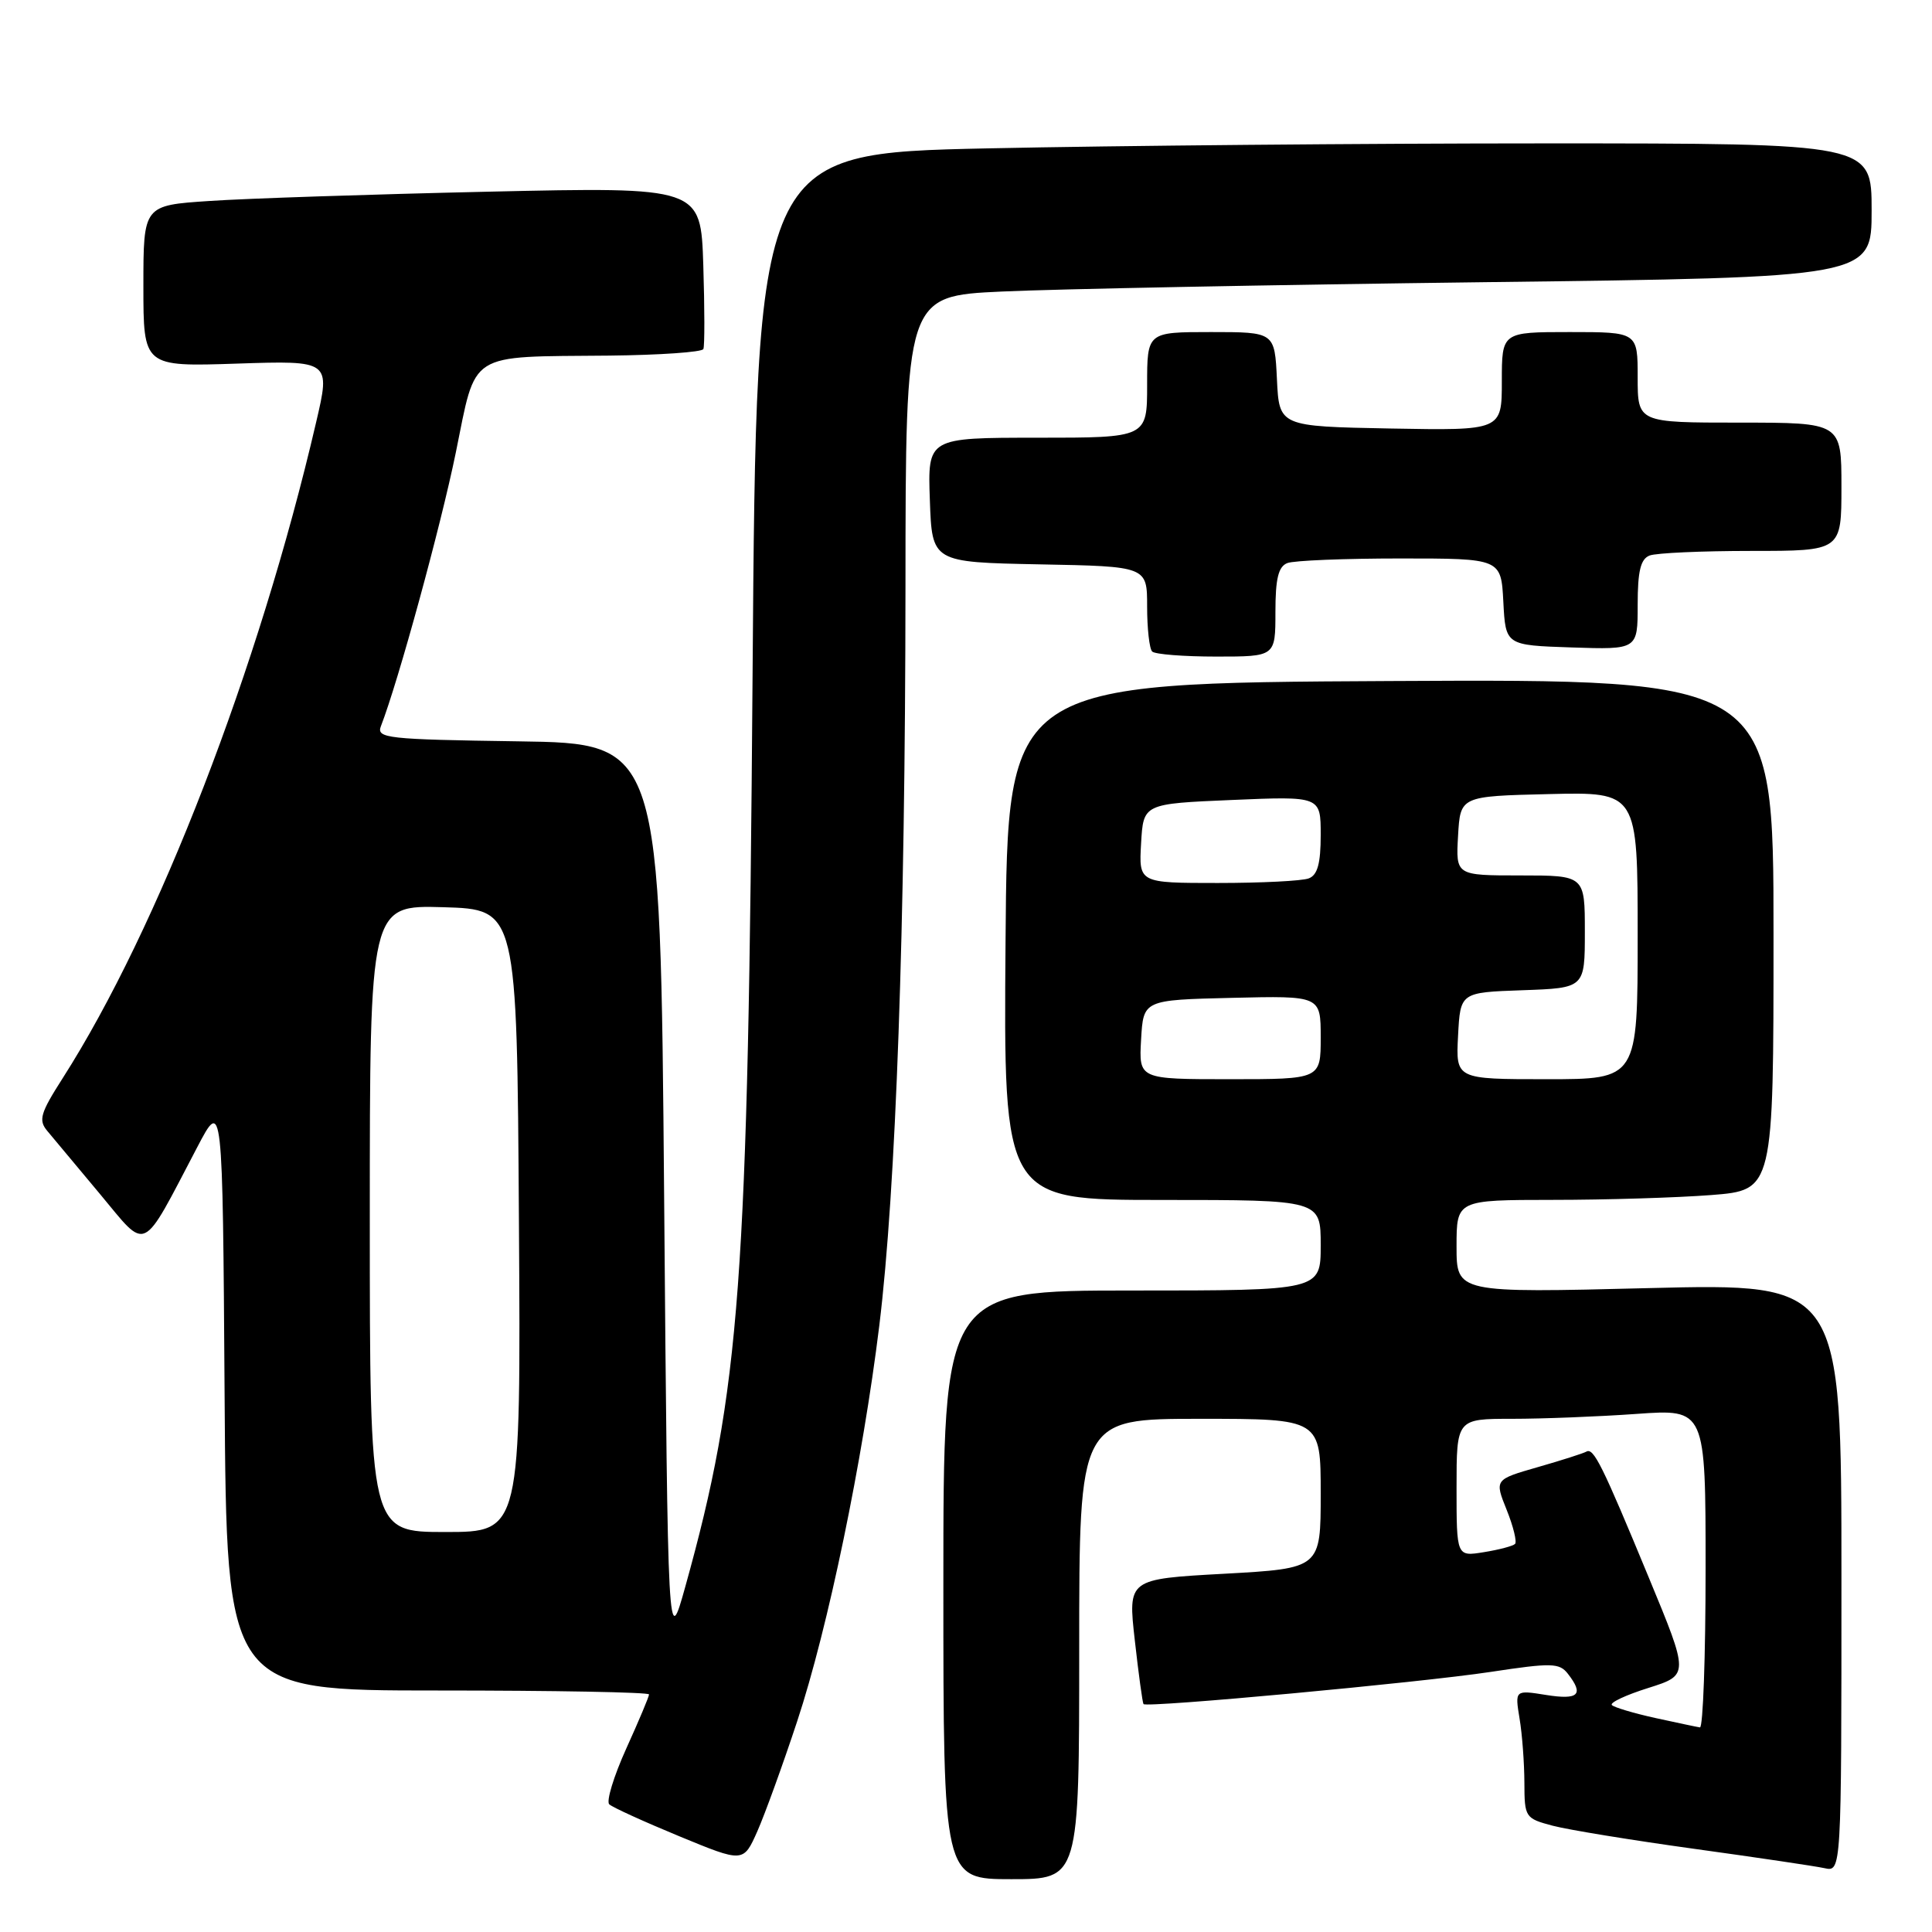 <?xml version="1.0" encoding="UTF-8" standalone="no"?>
<!DOCTYPE svg PUBLIC "-//W3C//DTD SVG 1.1//EN" "http://www.w3.org/Graphics/SVG/1.1/DTD/svg11.dtd" >
<svg xmlns="http://www.w3.org/2000/svg" xmlns:xlink="http://www.w3.org/1999/xlink" version="1.1" viewBox="0 0 256 256">
 <g >
 <path fill="currentColor"
d=" M 143.00 218.50 C 143.00 188.00 143.00 188.00 159.00 188.00 C 175.00 188.00 175.00 188.00 175.00 197.91 C 175.00 207.82 175.00 207.82 162.22 208.53 C 149.45 209.23 149.45 209.23 150.37 217.37 C 150.87 221.84 151.39 225.63 151.52 225.80 C 151.93 226.31 188.10 222.96 197.50 221.54 C 205.60 220.31 206.63 220.34 207.75 221.78 C 209.92 224.56 209.17 225.28 204.86 224.59 C 200.73 223.93 200.73 223.93 201.35 227.72 C 201.70 229.80 201.98 233.62 201.99 236.21 C 202.00 240.81 202.09 240.95 205.75 241.92 C 207.81 242.46 216.25 243.84 224.50 244.98 C 232.75 246.12 240.51 247.27 241.75 247.54 C 244.00 248.04 244.00 248.04 244.00 209.04 C 244.00 170.05 244.00 170.05 218.50 170.68 C 193.00 171.32 193.00 171.32 193.00 165.16 C 193.00 159.00 193.00 159.00 205.75 158.99 C 212.76 158.99 222.21 158.70 226.75 158.35 C 235.00 157.70 235.00 157.70 235.00 123.84 C 235.00 89.98 235.00 89.98 184.25 90.24 C 133.50 90.50 133.50 90.50 133.24 124.75 C 132.97 159.00 132.97 159.00 153.99 159.00 C 175.00 159.00 175.00 159.00 175.00 165.00 C 175.00 171.00 175.00 171.00 150.00 171.00 C 125.00 171.00 125.00 171.00 125.00 210.00 C 125.00 249.00 125.00 249.00 134.00 249.00 C 143.00 249.00 143.00 249.00 143.00 218.50 Z  M 105.63 228.08 C 109.72 215.72 114.32 193.51 116.51 175.66 C 118.72 157.62 119.95 122.98 119.98 77.86 C 120.00 39.22 120.00 39.22 132.75 38.63 C 139.76 38.30 168.56 37.74 196.75 37.39 C 248.00 36.76 248.00 36.76 248.00 27.88 C 248.00 19.00 248.00 19.00 204.75 19.00 C 180.96 19.00 147.71 19.30 130.87 19.66 C 100.23 20.32 100.23 20.32 99.72 89.41 C 99.12 170.25 98.10 184.04 90.80 210.26 C 88.50 218.50 88.50 218.50 88.00 158.50 C 87.50 98.50 87.50 98.50 68.65 98.23 C 51.26 97.98 49.86 97.82 50.47 96.23 C 52.77 90.31 58.40 69.74 60.39 60.00 C 63.16 46.43 61.78 47.30 80.69 47.12 C 87.40 47.05 93.03 46.66 93.20 46.25 C 93.38 45.84 93.37 40.83 93.19 35.13 C 92.86 24.77 92.86 24.77 64.68 25.40 C 49.18 25.75 32.56 26.30 27.75 26.63 C 19.00 27.21 19.00 27.21 19.00 37.90 C 19.00 48.59 19.00 48.59 31.40 48.18 C 43.80 47.77 43.80 47.77 41.88 55.99 C 34.32 88.50 20.95 123.08 8.31 142.86 C 5.33 147.52 5.07 148.43 6.27 149.86 C 7.03 150.76 10.17 154.53 13.26 158.23 C 19.62 165.86 18.62 166.34 26.12 152.04 C 29.50 145.58 29.50 145.58 29.76 184.79 C 30.02 224.00 30.02 224.00 58.01 224.00 C 73.41 224.00 86.00 224.23 86.00 224.52 C 86.00 224.81 84.64 228.04 82.98 231.70 C 81.32 235.37 80.31 238.69 80.73 239.08 C 81.15 239.48 85.33 241.38 90.00 243.31 C 98.50 246.82 98.50 246.82 100.35 242.66 C 101.36 240.37 103.74 233.81 105.63 228.08 Z  M 169.00 81.11 C 169.00 76.66 169.39 75.07 170.58 74.61 C 171.45 74.27 178.18 74.00 185.53 74.00 C 198.90 74.00 198.90 74.00 199.20 79.75 C 199.50 85.50 199.50 85.50 208.25 85.79 C 217.00 86.08 217.00 86.08 217.00 80.15 C 217.00 75.66 217.39 74.07 218.58 73.61 C 219.45 73.27 225.53 73.00 232.08 73.00 C 244.00 73.00 244.00 73.00 244.00 64.50 C 244.00 56.00 244.00 56.00 230.50 56.00 C 217.00 56.00 217.00 56.00 217.00 50.00 C 217.00 44.00 217.00 44.00 208.00 44.00 C 199.00 44.00 199.00 44.00 199.00 50.53 C 199.00 57.05 199.00 57.05 184.25 56.78 C 169.50 56.50 169.50 56.50 169.20 50.25 C 168.90 44.00 168.90 44.00 160.45 44.00 C 152.00 44.00 152.00 44.00 152.00 51.00 C 152.00 58.00 152.00 58.00 137.46 58.00 C 122.92 58.00 122.92 58.00 123.21 66.25 C 123.50 74.50 123.50 74.50 137.75 74.78 C 152.00 75.05 152.00 75.05 152.00 80.36 C 152.00 83.28 152.30 85.97 152.67 86.33 C 153.03 86.70 156.86 87.00 161.17 87.00 C 169.00 87.00 169.00 87.00 169.00 81.11 Z  M 219.32 227.64 C 216.47 227.01 213.89 226.24 213.58 225.93 C 213.27 225.61 215.45 224.59 218.42 223.66 C 223.82 221.95 223.82 221.95 218.48 209.05 C 212.30 194.10 211.16 191.79 210.20 192.35 C 209.81 192.57 206.92 193.50 203.77 194.40 C 198.03 196.05 198.03 196.05 199.64 200.06 C 200.53 202.27 201.02 204.31 200.75 204.58 C 200.47 204.86 198.62 205.35 196.62 205.67 C 193.00 206.26 193.00 206.26 193.00 197.13 C 193.00 188.00 193.00 188.00 200.35 188.00 C 204.39 188.00 211.81 187.71 216.85 187.35 C 226.00 186.70 226.00 186.70 226.00 207.85 C 226.00 219.48 225.66 228.95 225.25 228.89 C 224.84 228.83 222.17 228.26 219.32 227.64 Z  M 151.20 137.75 C 151.50 132.50 151.50 132.50 163.25 132.22 C 175.00 131.94 175.00 131.94 175.00 137.47 C 175.00 143.00 175.00 143.00 162.95 143.00 C 150.90 143.00 150.90 143.00 151.20 137.75 Z  M 193.20 137.25 C 193.50 131.50 193.50 131.50 201.75 131.21 C 210.00 130.92 210.00 130.92 210.00 123.46 C 210.00 116.00 210.00 116.00 201.45 116.00 C 192.90 116.00 192.90 116.00 193.20 110.75 C 193.50 105.50 193.50 105.50 205.25 105.22 C 217.00 104.94 217.00 104.94 217.00 123.97 C 217.00 143.00 217.00 143.00 204.95 143.00 C 192.90 143.00 192.90 143.00 193.20 137.25 Z  M 151.20 111.75 C 151.50 106.50 151.50 106.50 163.25 106.00 C 175.00 105.50 175.00 105.50 175.00 110.64 C 175.00 114.41 174.58 115.95 173.42 116.39 C 172.55 116.73 167.12 117.00 161.37 117.00 C 150.90 117.00 150.90 117.00 151.20 111.75 Z  M 49.00 161.46 C 49.00 119.93 49.00 119.93 58.75 120.21 C 68.50 120.50 68.50 120.50 68.76 161.75 C 69.02 203.00 69.02 203.00 59.01 203.00 C 49.00 203.00 49.00 203.00 49.00 161.46 Z "/>
</g>
</svg>